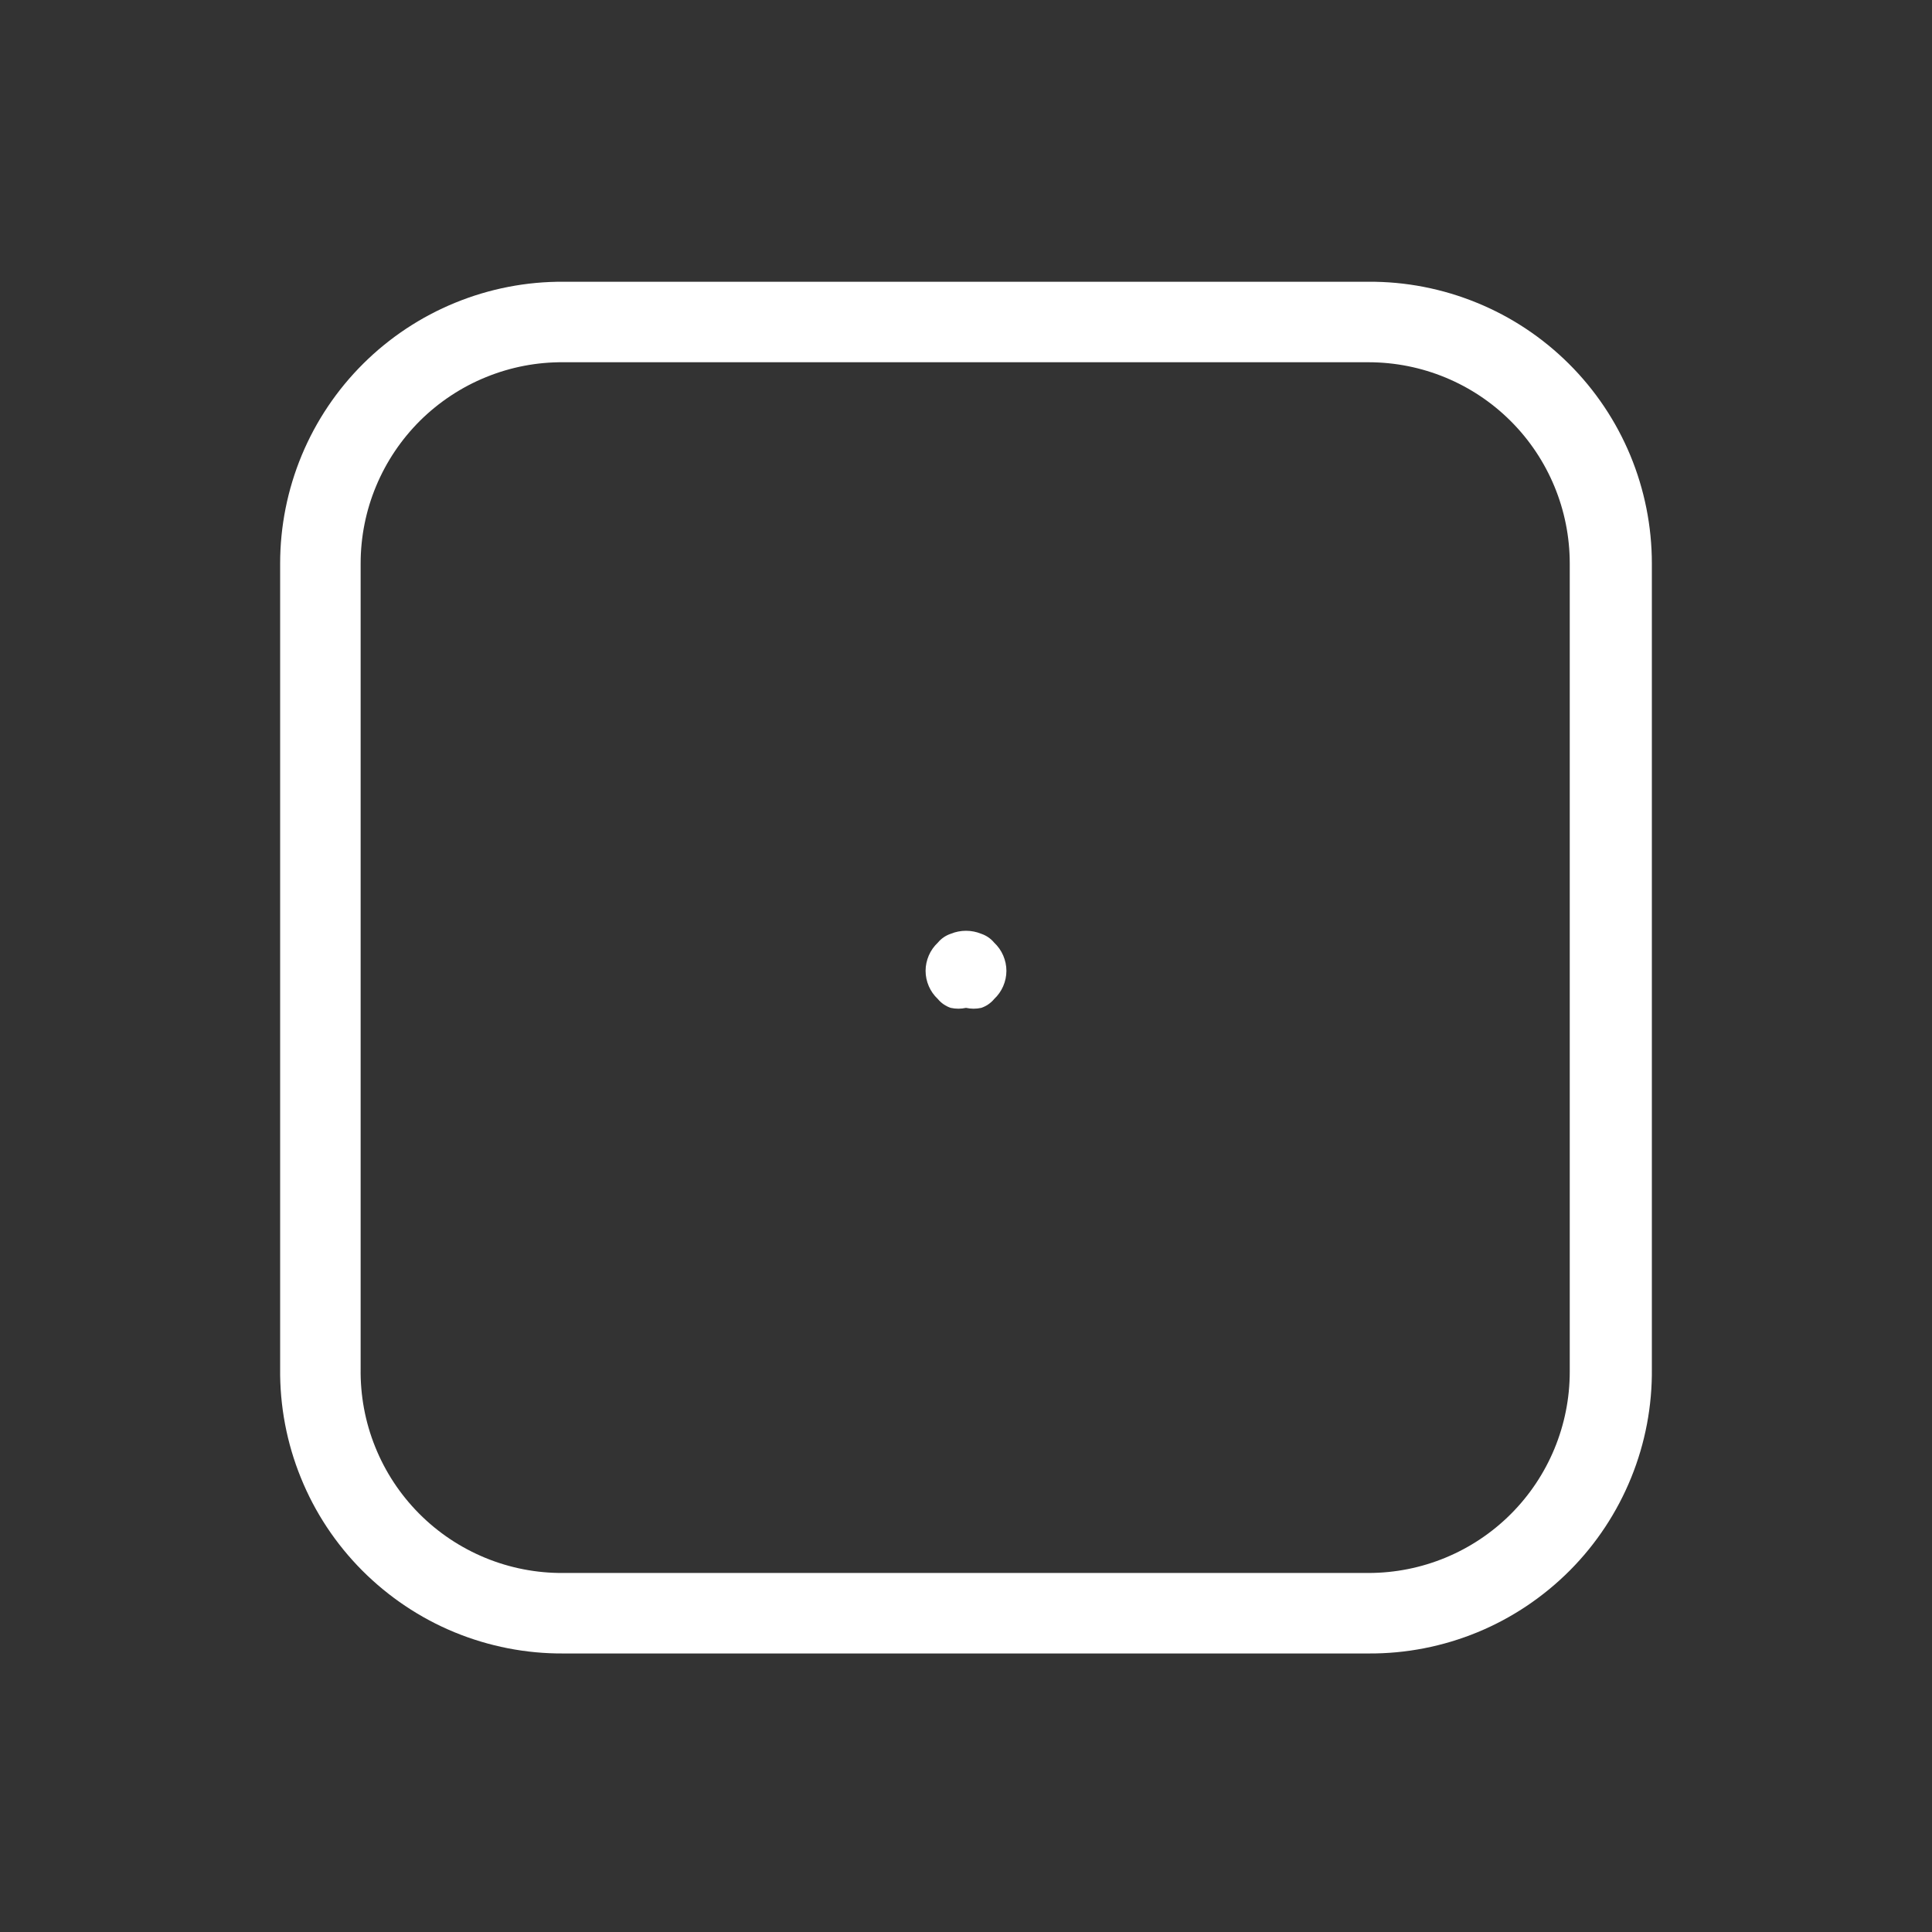 <svg width="24" height="24" viewBox="0 0 24 24" fill="none" xmlns="http://www.w3.org/2000/svg">
<rect x="0" y="0" width="24" height="24" fill="#333333" stroke="none"/>
<path d="M12 12.52C11.938 12.534 11.873 12.534 11.81 12.52C11.748 12.499 11.692 12.461 11.65 12.41C11.602 12.365 11.564 12.311 11.538 12.251C11.512 12.191 11.498 12.126 11.498 12.06C11.498 11.994 11.512 11.93 11.538 11.869C11.564 11.809 11.602 11.755 11.65 11.71C11.692 11.659 11.748 11.621 11.81 11.6C11.932 11.55 12.068 11.55 12.19 11.6C12.252 11.621 12.308 11.659 12.35 11.71C12.398 11.755 12.436 11.809 12.462 11.869C12.488 11.93 12.502 11.994 12.502 12.06C12.502 12.126 12.488 12.191 12.462 12.251C12.436 12.311 12.398 12.365 12.35 12.41C12.308 12.461 12.252 12.499 12.19 12.52C12.127 12.534 12.062 12.534 12 12.52Z" fill="white"/>
<path d="M17 20.54H7C6.535 20.543 6.075 20.453 5.645 20.276C5.216 20.099 4.826 19.837 4.498 19.508C4.17 19.178 3.911 18.787 3.737 18.356C3.562 17.926 3.475 17.465 3.48 17V7C3.48 6.539 3.571 6.082 3.748 5.656C3.925 5.23 4.185 4.843 4.512 4.518C4.839 4.193 5.228 3.935 5.654 3.761C6.081 3.586 6.539 3.497 7 3.5H17C17.461 3.497 17.919 3.586 18.346 3.761C18.773 3.935 19.161 4.193 19.488 4.518C19.815 4.843 20.075 5.23 20.252 5.656C20.429 6.082 20.52 6.539 20.52 7V17C20.525 17.465 20.438 17.926 20.263 18.356C20.088 18.787 19.83 19.178 19.502 19.508C19.174 19.837 18.784 20.099 18.355 20.276C17.925 20.453 17.465 20.543 17 20.54ZM7 4.5C6.67 4.497 6.343 4.56 6.037 4.685C5.732 4.809 5.454 4.993 5.219 5.225C4.985 5.458 4.799 5.734 4.672 6.039C4.545 6.343 4.48 6.67 4.48 7V17C4.475 17.333 4.536 17.665 4.661 17.974C4.785 18.283 4.97 18.564 5.205 18.801C5.44 19.038 5.72 19.225 6.028 19.352C6.336 19.479 6.667 19.543 7 19.54H17C17.663 19.54 18.299 19.277 18.768 18.808C19.237 18.339 19.5 17.703 19.5 17.04V7C19.5 6.337 19.237 5.701 18.768 5.232C18.299 4.763 17.663 4.5 17 4.5H7Z" fill="white"/>
</svg>
